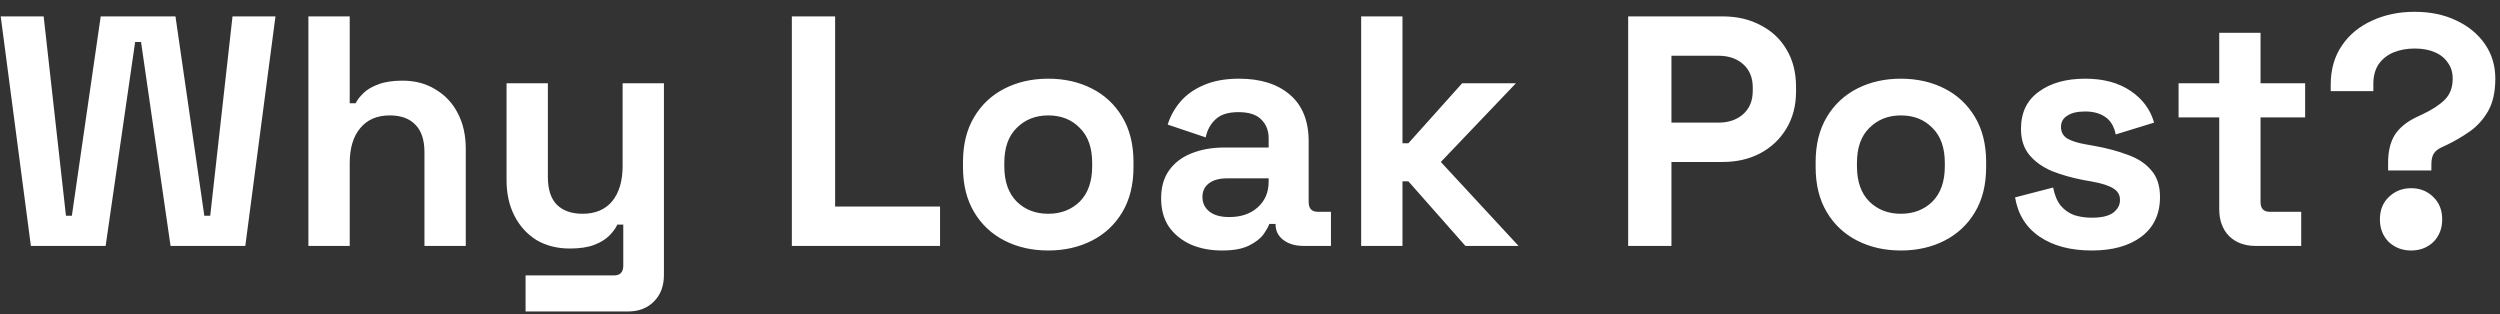 <svg width="183" height="23" viewBox="0 0 183 23" fill="none" xmlns="http://www.w3.org/2000/svg">
<rect x="0" y="0" width="183" height="23" fill="#333333" stroke="none"/>
<path d="M2.26 18L0.052 1.2H3.196L4.828 15.792H5.26L7.372 1.2H12.844L14.956 15.792H15.388L17.02 1.2H20.164L17.956 18H12.484L10.324 3.072H9.892L7.732 18H2.26ZM22.575 18V1.2H25.599V7.56H26.03C26.159 7.304 26.358 7.048 26.631 6.792C26.902 6.536 27.262 6.328 27.71 6.168C28.174 5.992 28.759 5.904 29.462 5.904C30.39 5.904 31.198 6.12 31.887 6.552C32.59 6.968 33.135 7.552 33.519 8.304C33.903 9.04 34.094 9.904 34.094 10.896V18H31.07V11.136C31.07 10.24 30.846 9.568 30.398 9.12C29.966 8.672 29.343 8.448 28.526 8.448C27.599 8.448 26.878 8.76 26.366 9.384C25.855 9.992 25.599 10.848 25.599 11.952V18H22.575ZM38.472 22.8V20.16H44.952C45.4 20.16 45.624 19.92 45.624 19.44V16.44H45.192C45.064 16.712 44.864 16.984 44.592 17.256C44.32 17.528 43.952 17.752 43.488 17.928C43.024 18.104 42.432 18.192 41.712 18.192C40.784 18.192 39.968 17.984 39.264 17.568C38.576 17.136 38.04 16.544 37.656 15.792C37.272 15.04 37.08 14.176 37.08 13.2V6.096H40.104V12.96C40.104 13.856 40.32 14.528 40.752 14.976C41.2 15.424 41.832 15.648 42.648 15.648C43.576 15.648 44.296 15.344 44.808 14.736C45.32 14.112 45.576 13.248 45.576 12.144V6.096H48.6V20.112C48.6 20.928 48.36 21.576 47.88 22.056C47.4 22.552 46.76 22.8 45.96 22.8H38.472ZM57.963 18V1.2H61.131V15.12H68.811V18H57.963ZM76.731 18.336C75.547 18.336 74.483 18.096 73.539 17.616C72.595 17.136 71.851 16.44 71.307 15.528C70.763 14.616 70.491 13.52 70.491 12.24V11.856C70.491 10.576 70.763 9.48 71.307 8.568C71.851 7.656 72.595 6.96 73.539 6.48C74.483 6 75.547 5.76 76.731 5.76C77.915 5.76 78.979 6 79.923 6.48C80.867 6.96 81.611 7.656 82.155 8.568C82.699 9.48 82.971 10.576 82.971 11.856V12.24C82.971 13.52 82.699 14.616 82.155 15.528C81.611 16.44 80.867 17.136 79.923 17.616C78.979 18.096 77.915 18.336 76.731 18.336ZM76.731 15.648C77.659 15.648 78.427 15.352 79.035 14.76C79.643 14.152 79.947 13.288 79.947 12.168V11.928C79.947 10.808 79.643 9.952 79.035 9.36C78.443 8.752 77.675 8.448 76.731 8.448C75.803 8.448 75.035 8.752 74.427 9.36C73.819 9.952 73.515 10.808 73.515 11.928V12.168C73.515 13.288 73.819 14.152 74.427 14.76C75.035 15.352 75.803 15.648 76.731 15.648ZM89.458 18.336C88.61 18.336 87.85 18.192 87.178 17.904C86.506 17.6 85.97 17.168 85.57 16.608C85.186 16.032 84.994 15.336 84.994 14.52C84.994 13.704 85.186 13.024 85.57 12.48C85.97 11.92 86.514 11.504 87.202 11.232C87.906 10.944 88.706 10.8 89.602 10.8H92.866V10.128C92.866 9.568 92.69 9.112 92.338 8.76C91.986 8.392 91.426 8.208 90.658 8.208C89.906 8.208 89.346 8.384 88.978 8.736C88.61 9.072 88.37 9.512 88.258 10.056L85.474 9.12C85.666 8.512 85.97 7.96 86.386 7.464C86.818 6.952 87.386 6.544 88.09 6.24C88.81 5.92 89.682 5.76 90.706 5.76C92.274 5.76 93.514 6.152 94.426 6.936C95.338 7.72 95.794 8.856 95.794 10.344V14.784C95.794 15.264 96.018 15.504 96.466 15.504H97.426V18H95.41C94.818 18 94.33 17.856 93.946 17.568C93.562 17.28 93.37 16.896 93.37 16.416V16.392H92.914C92.85 16.584 92.706 16.84 92.482 17.16C92.258 17.464 91.906 17.736 91.426 17.976C90.946 18.216 90.29 18.336 89.458 18.336ZM89.986 15.888C90.834 15.888 91.522 15.656 92.05 15.192C92.594 14.712 92.866 14.08 92.866 13.296V13.056H89.818C89.258 13.056 88.818 13.176 88.498 13.416C88.178 13.656 88.018 13.992 88.018 14.424C88.018 14.856 88.186 15.208 88.522 15.48C88.858 15.752 89.346 15.888 89.986 15.888ZM99.637 18V1.2H102.661V10.488H103.093L107.029 6.096H110.965L105.469 11.856L111.157 18H107.269L103.093 13.272H102.661V18H99.637ZM119.182 18V1.2H126.094C127.15 1.2 128.078 1.416 128.878 1.848C129.694 2.264 130.326 2.856 130.774 3.624C131.238 4.392 131.47 5.304 131.47 6.36V6.696C131.47 7.736 131.23 8.648 130.75 9.432C130.286 10.2 129.646 10.8 128.83 11.232C128.03 11.648 127.118 11.856 126.094 11.856H122.35V18H119.182ZM122.35 8.976H125.782C126.534 8.976 127.142 8.768 127.606 8.352C128.07 7.936 128.302 7.368 128.302 6.648V6.408C128.302 5.688 128.07 5.12 127.606 4.704C127.142 4.288 126.534 4.08 125.782 4.08H122.35V8.976ZM139.145 18.336C137.961 18.336 136.897 18.096 135.953 17.616C135.009 17.136 134.265 16.44 133.721 15.528C133.177 14.616 132.905 13.52 132.905 12.24V11.856C132.905 10.576 133.177 9.48 133.721 8.568C134.265 7.656 135.009 6.96 135.953 6.48C136.897 6 137.961 5.76 139.145 5.76C140.329 5.76 141.393 6 142.337 6.48C143.281 6.96 144.025 7.656 144.569 8.568C145.113 9.48 145.385 10.576 145.385 11.856V12.24C145.385 13.52 145.113 14.616 144.569 15.528C144.025 16.44 143.281 17.136 142.337 17.616C141.393 18.096 140.329 18.336 139.145 18.336ZM139.145 15.648C140.073 15.648 140.841 15.352 141.449 14.76C142.057 14.152 142.361 13.288 142.361 12.168V11.928C142.361 10.808 142.057 9.952 141.449 9.36C140.857 8.752 140.089 8.448 139.145 8.448C138.217 8.448 137.449 8.752 136.841 9.36C136.233 9.952 135.929 10.808 135.929 11.928V12.168C135.929 13.288 136.233 14.152 136.841 14.76C137.449 15.352 138.217 15.648 139.145 15.648ZM153.12 18.336C151.568 18.336 150.296 18 149.304 17.328C148.312 16.656 147.712 15.696 147.504 14.448L150.288 13.728C150.4 14.288 150.584 14.728 150.84 15.048C151.112 15.368 151.44 15.6 151.824 15.744C152.224 15.872 152.656 15.936 153.12 15.936C153.824 15.936 154.344 15.816 154.68 15.576C155.016 15.32 155.184 15.008 155.184 14.64C155.184 14.272 155.024 13.992 154.704 13.8C154.384 13.592 153.872 13.424 153.168 13.296L152.496 13.176C151.664 13.016 150.904 12.8 150.216 12.528C149.528 12.24 148.976 11.848 148.56 11.352C148.144 10.856 147.936 10.216 147.936 9.432C147.936 8.248 148.368 7.344 149.232 6.72C150.096 6.08 151.232 5.76 152.64 5.76C153.968 5.76 155.072 6.056 155.952 6.648C156.832 7.24 157.408 8.016 157.68 8.976L154.872 9.84C154.744 9.232 154.48 8.8 154.08 8.544C153.696 8.288 153.216 8.16 152.64 8.16C152.064 8.16 151.624 8.264 151.32 8.472C151.016 8.664 150.864 8.936 150.864 9.288C150.864 9.672 151.024 9.96 151.344 10.152C151.664 10.328 152.096 10.464 152.64 10.56L153.312 10.68C154.208 10.84 155.016 11.056 155.736 11.328C156.472 11.584 157.048 11.96 157.464 12.456C157.896 12.936 158.112 13.592 158.112 14.424C158.112 15.672 157.656 16.64 156.744 17.328C155.848 18 154.64 18.336 153.12 18.336ZM165.088 18C164.304 18 163.664 17.76 163.168 17.28C162.688 16.784 162.448 16.128 162.448 15.312V8.592H159.472V6.096H162.448V2.4H165.472V6.096H168.736V8.592H165.472V14.784C165.472 15.264 165.696 15.504 166.144 15.504H168.448V18H165.088ZM174.809 12.48V11.904C174.809 11.088 174.969 10.416 175.289 9.888C175.625 9.36 176.161 8.92 176.897 8.568L177.305 8.376C178.025 8.04 178.577 7.68 178.961 7.296C179.345 6.912 179.537 6.4 179.537 5.76C179.537 5.296 179.417 4.904 179.177 4.584C178.953 4.248 178.633 3.992 178.217 3.816C177.801 3.64 177.313 3.552 176.753 3.552C176.177 3.552 175.657 3.648 175.193 3.84C174.745 4.032 174.385 4.32 174.113 4.704C173.857 5.088 173.729 5.568 173.729 6.144V6.672H170.609V6.192C170.609 5.088 170.881 4.136 171.425 3.336C171.969 2.536 172.705 1.928 173.633 1.512C174.561 1.08 175.601 0.864 176.753 0.864C177.889 0.864 178.897 1.072 179.777 1.488C180.673 1.904 181.377 2.48 181.889 3.216C182.401 3.952 182.657 4.8 182.657 5.76C182.657 6.72 182.481 7.512 182.129 8.136C181.777 8.744 181.329 9.24 180.785 9.624C180.257 9.992 179.713 10.312 179.153 10.584L178.745 10.776C178.457 10.904 178.257 11.064 178.145 11.256C178.033 11.432 177.977 11.696 177.977 12.048V12.48H174.809ZM176.489 18.336C175.849 18.336 175.305 18.128 174.857 17.712C174.425 17.28 174.209 16.728 174.209 16.056C174.209 15.384 174.425 14.84 174.857 14.424C175.305 13.992 175.849 13.776 176.489 13.776C177.145 13.776 177.689 13.992 178.121 14.424C178.553 14.84 178.769 15.384 178.769 16.056C178.769 16.728 178.553 17.28 178.121 17.712C177.689 18.128 177.145 18.336 176.489 18.336Z" fill="white"/>
</svg>
